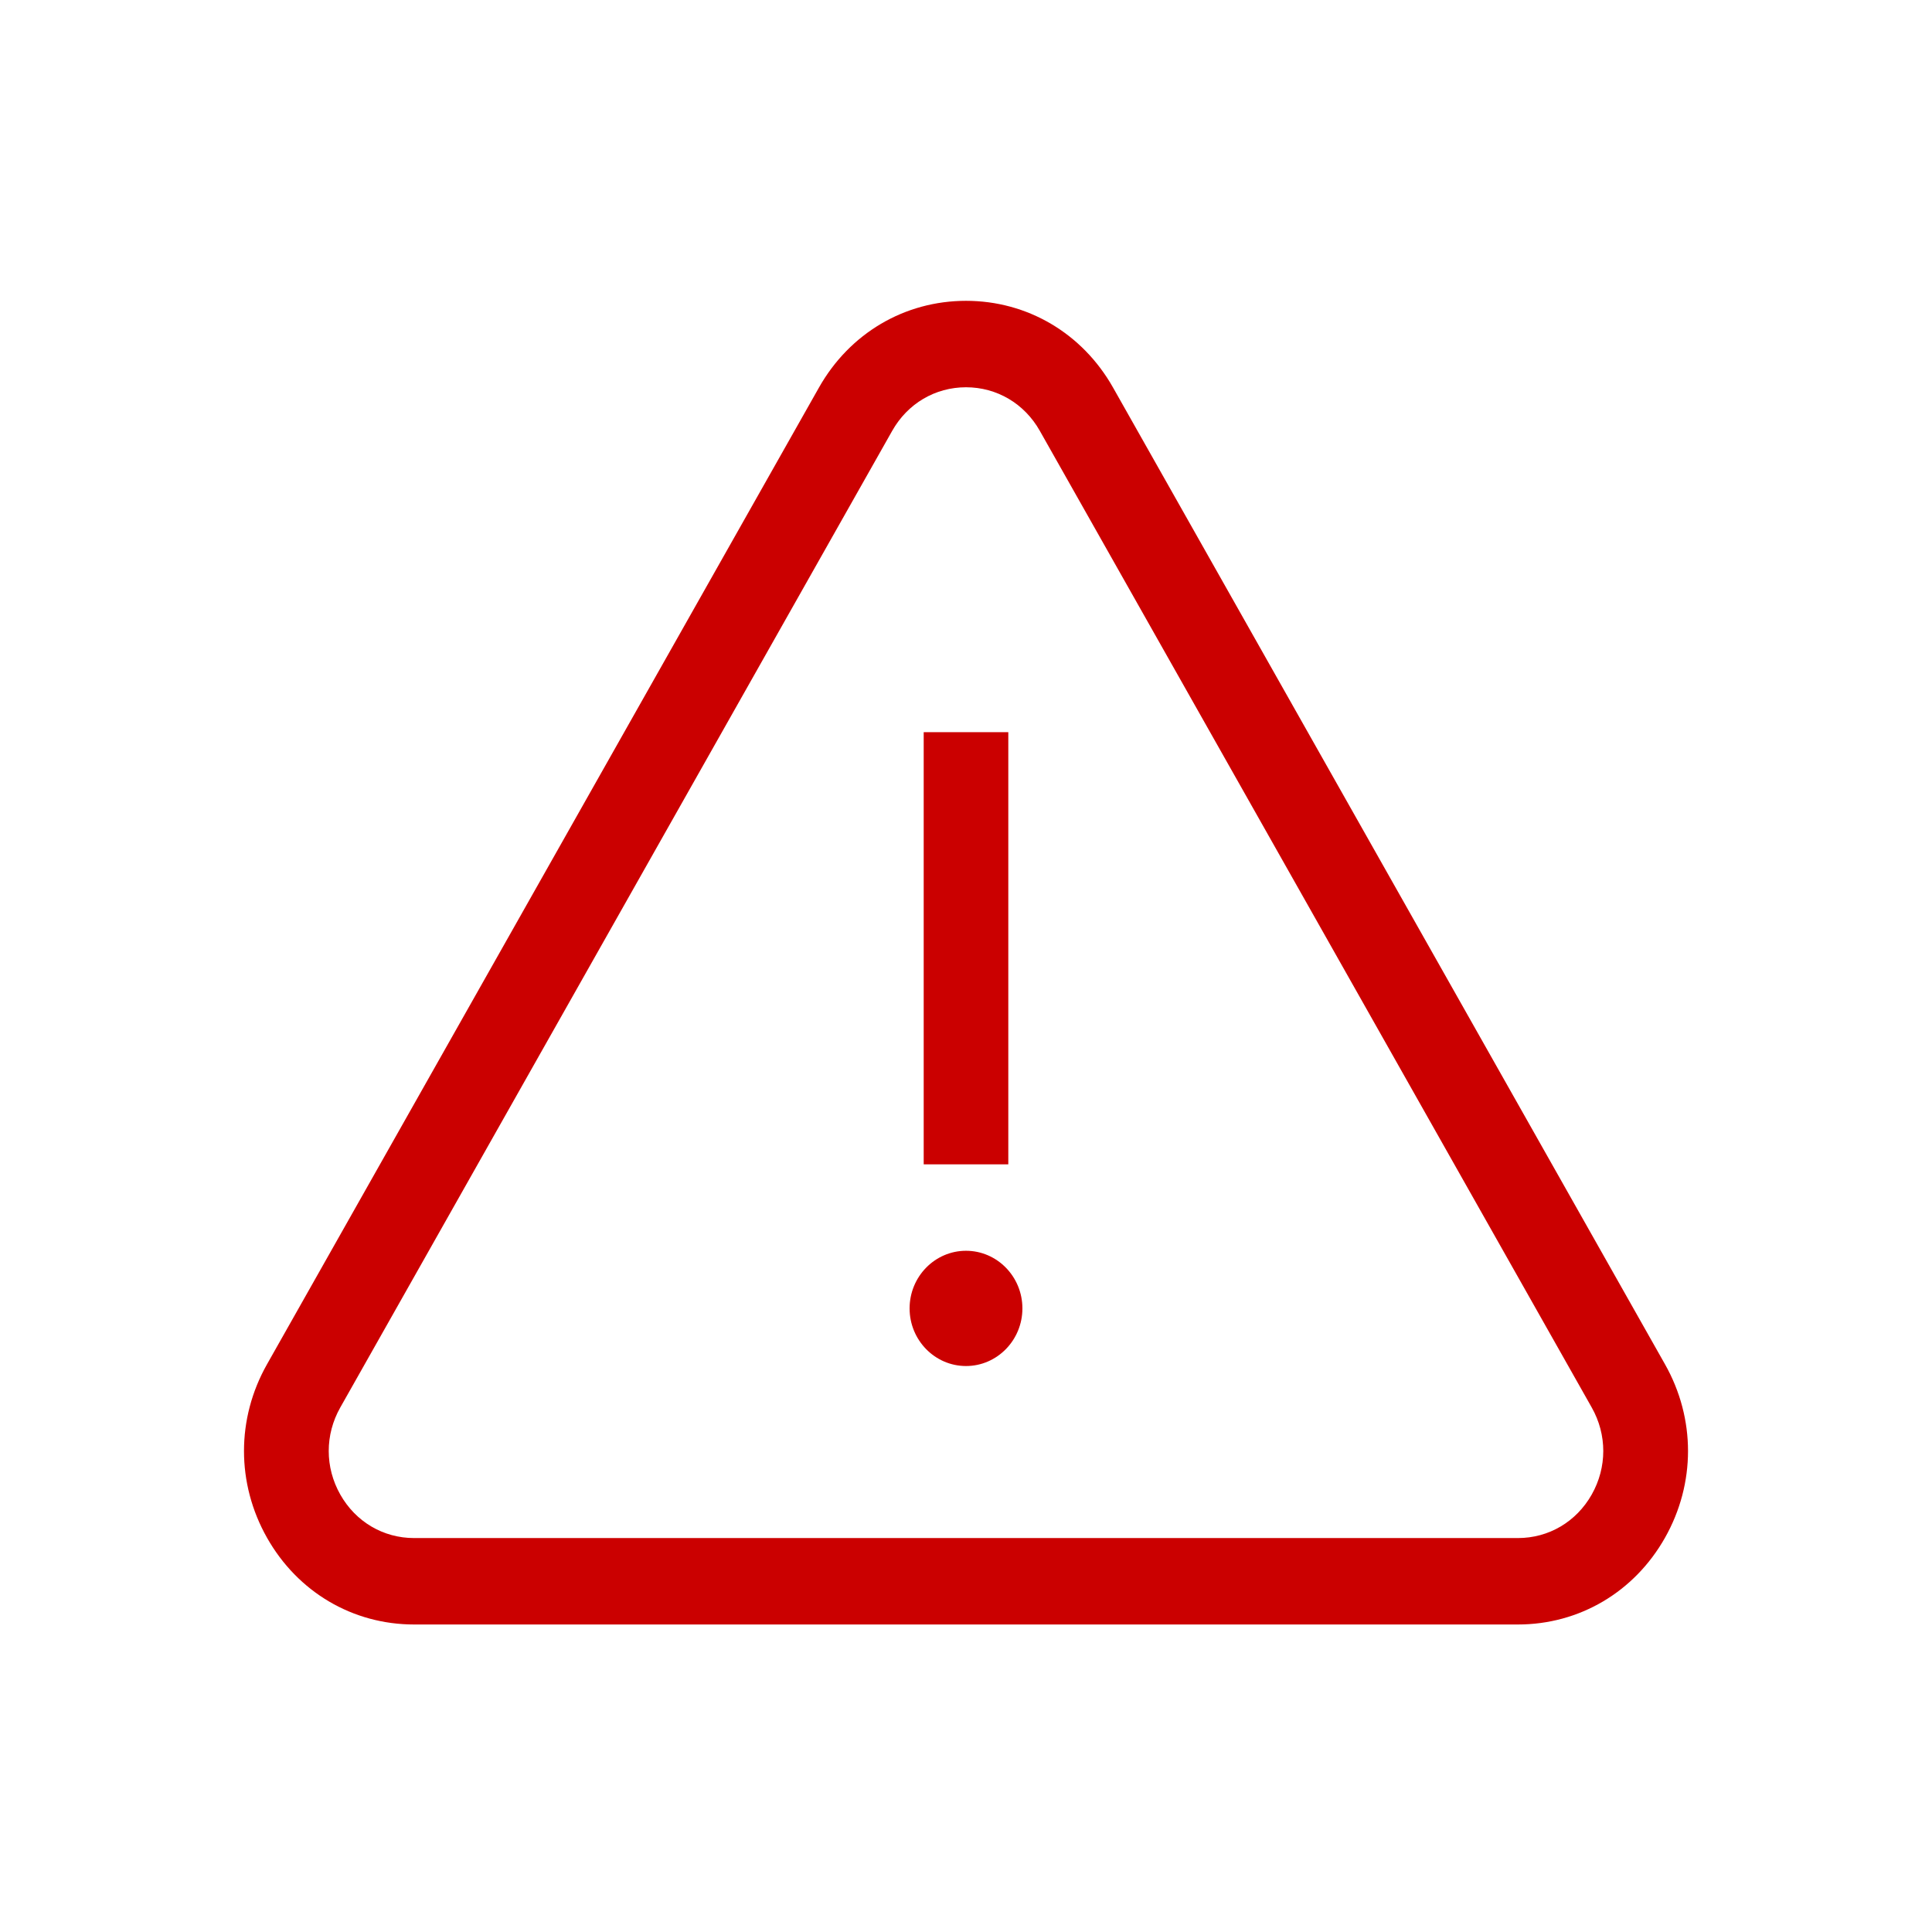 <svg width="291" height="290" viewBox="0 0 291 290" fill="none" xmlns="http://www.w3.org/2000/svg">
<path d="M250.783 205.493L167.649 58.377C163.027 50.197 154.747 45.312 145.501 45.312C136.255 45.312 127.974 50.197 123.352 58.377L40.218 205.493C35.595 213.674 35.595 223.442 40.218 231.623C44.841 239.803 53.121 244.688 62.367 244.688H228.634C237.88 244.688 246.16 239.803 250.783 231.623C255.407 223.442 255.407 213.674 250.783 205.493ZM239.748 225.114C237.428 229.219 233.273 231.669 228.634 231.669H62.367C57.727 231.669 53.573 229.219 51.253 225.114C48.934 221.009 48.934 216.108 51.253 212.003L134.388 64.887C136.707 60.782 140.862 58.332 145.501 58.332C150.14 58.332 154.295 60.782 156.614 64.887L239.748 212.003C242.067 216.108 242.067 221.009 239.748 225.114Z" fill="#CB0000"/>
<path d="M151.871 110.283H139.129V175.378H151.871V110.283Z" fill="#CB0000"/>
<path d="M145.501 188.398C140.816 188.398 137.005 192.291 137.005 197.077C137.005 201.863 140.816 205.757 145.501 205.757C150.184 205.757 153.996 201.863 153.996 197.077C153.996 192.291 150.185 188.398 145.501 188.398Z" fill="#CB0000"/>
</svg>
